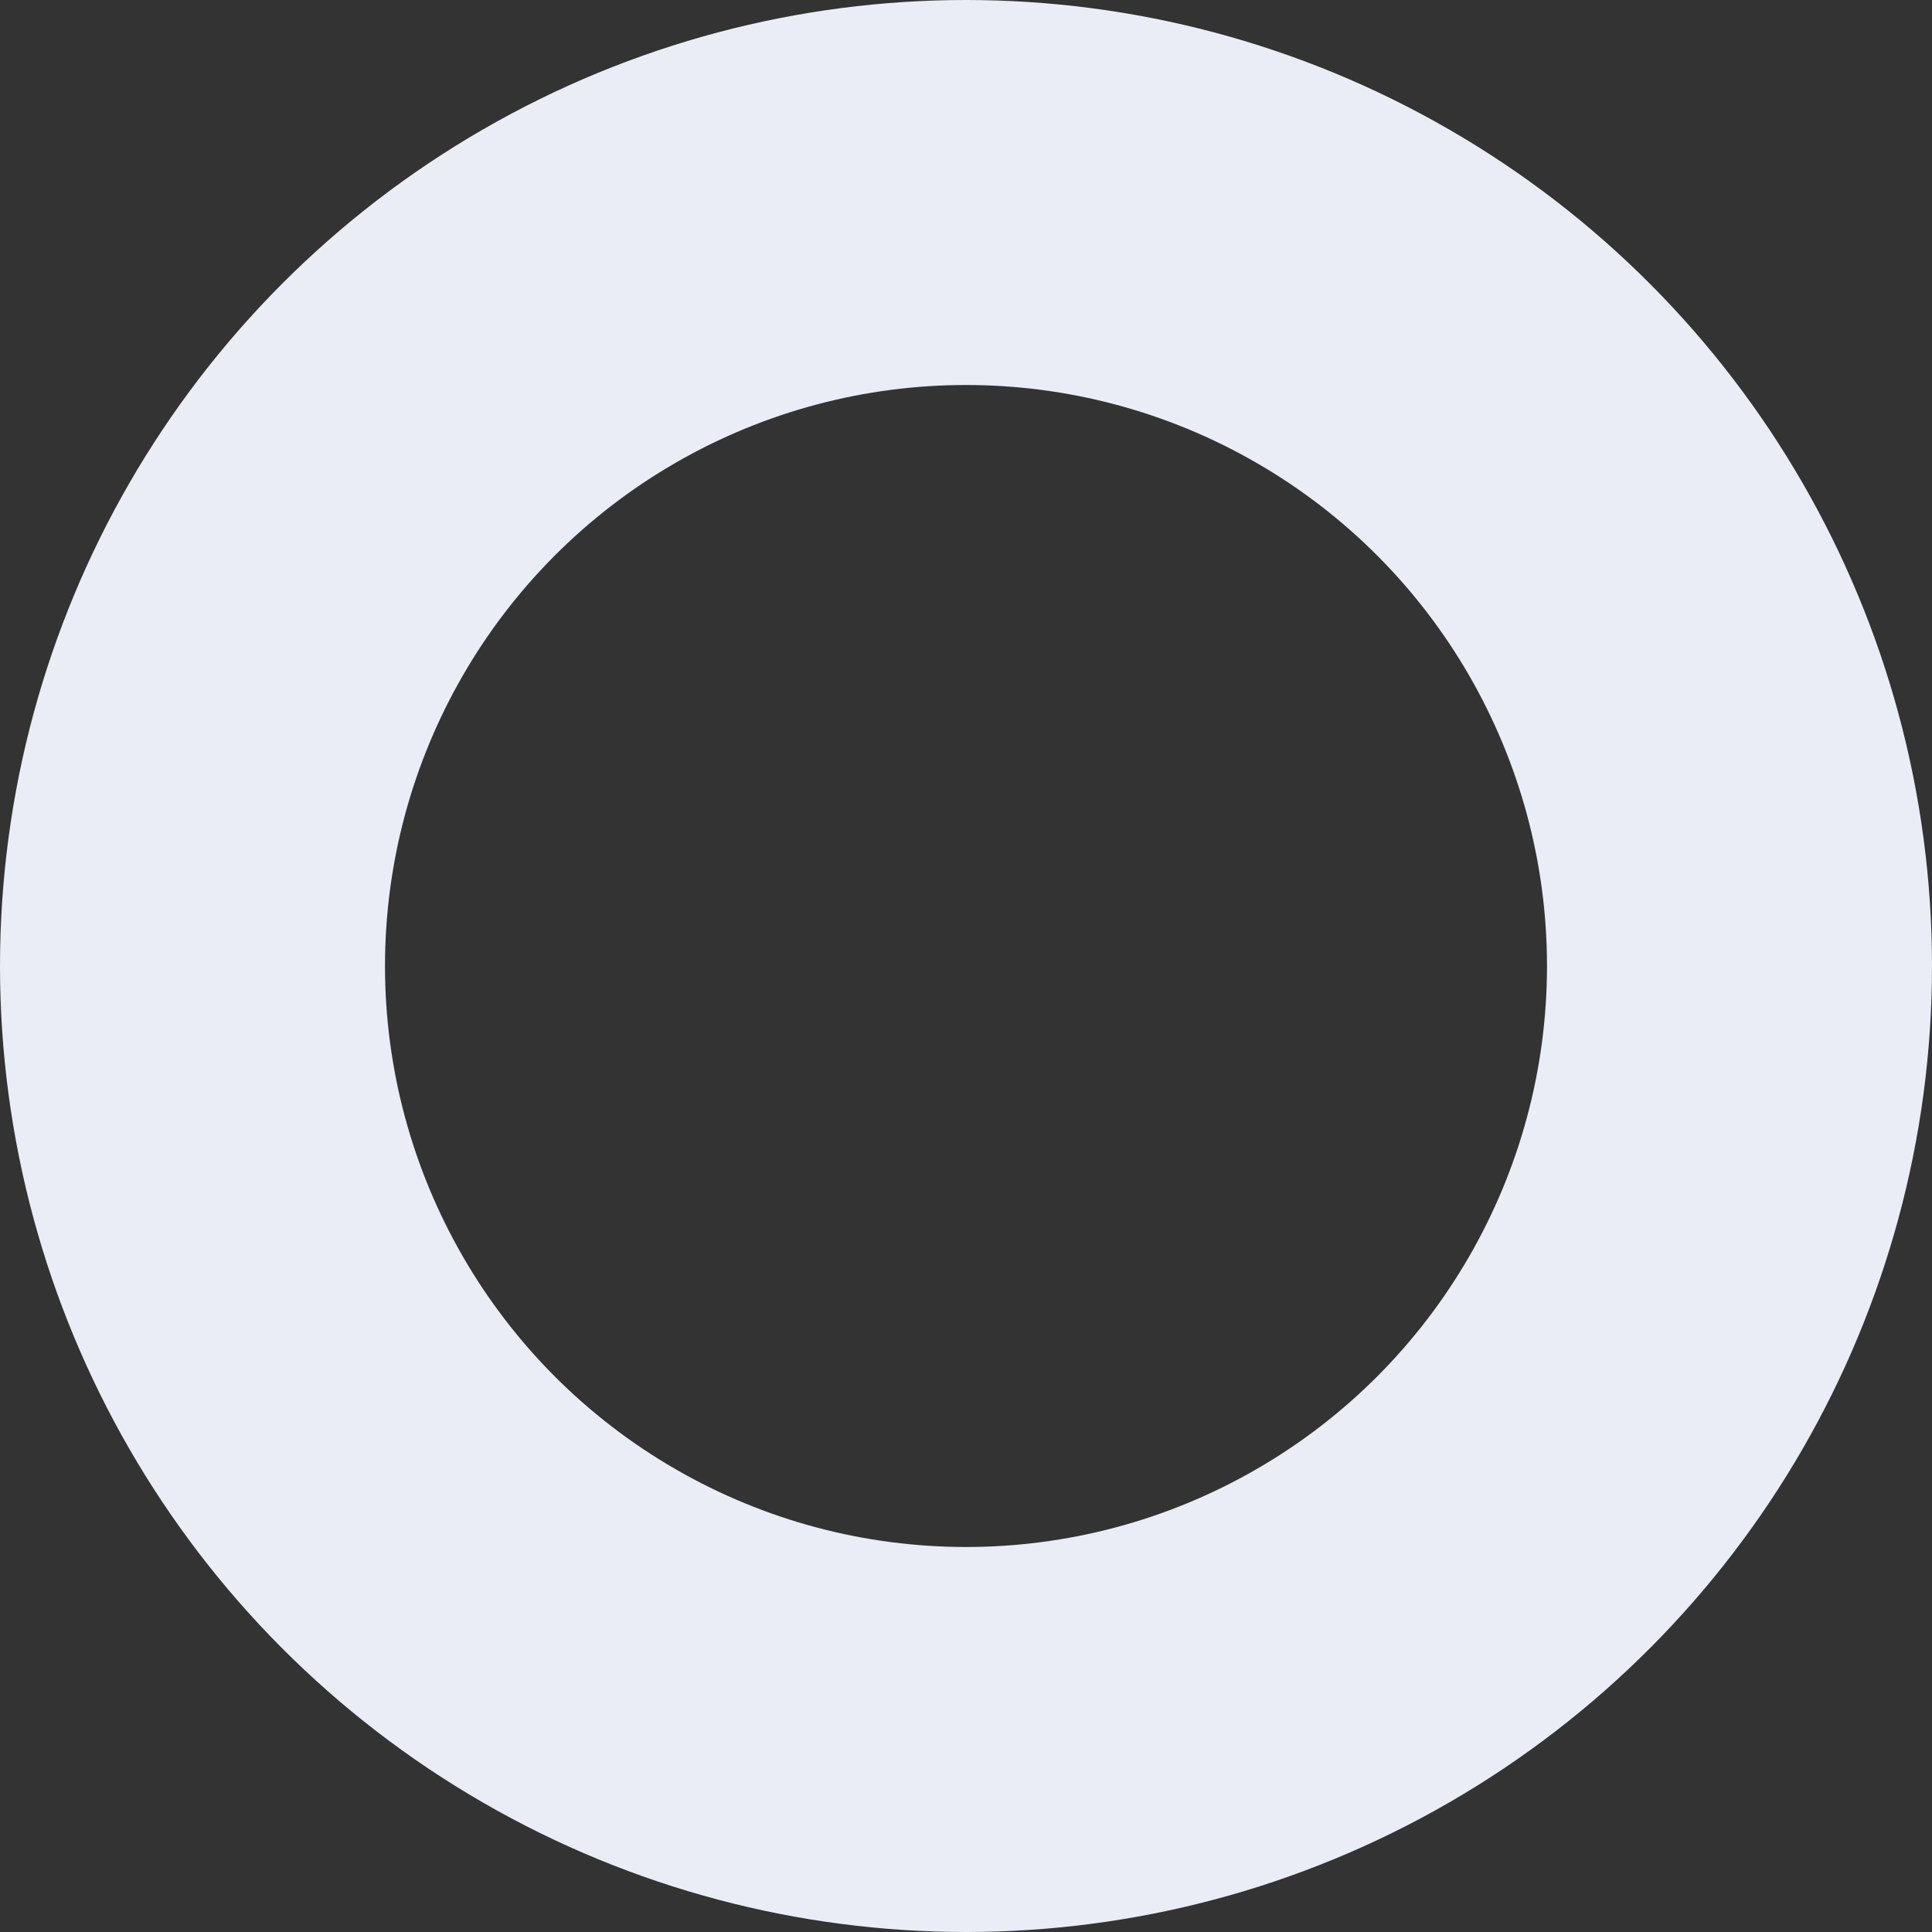<svg xmlns="http://www.w3.org/2000/svg" width="552" height="552" viewBox="0 0 552 552"><rect x="0" y="0" width="552" height="552" fill="#333333" stroke="none"/><defs><style>.a,.c{fill:none;}.a{stroke:#eaedf6;stroke-width:110px;}.b{stroke:none;}</style></defs><g class="a"><circle class="b" cx="276" cy="276" r="276"/><circle class="c" cx="276" cy="276" r="221"/></g></svg>